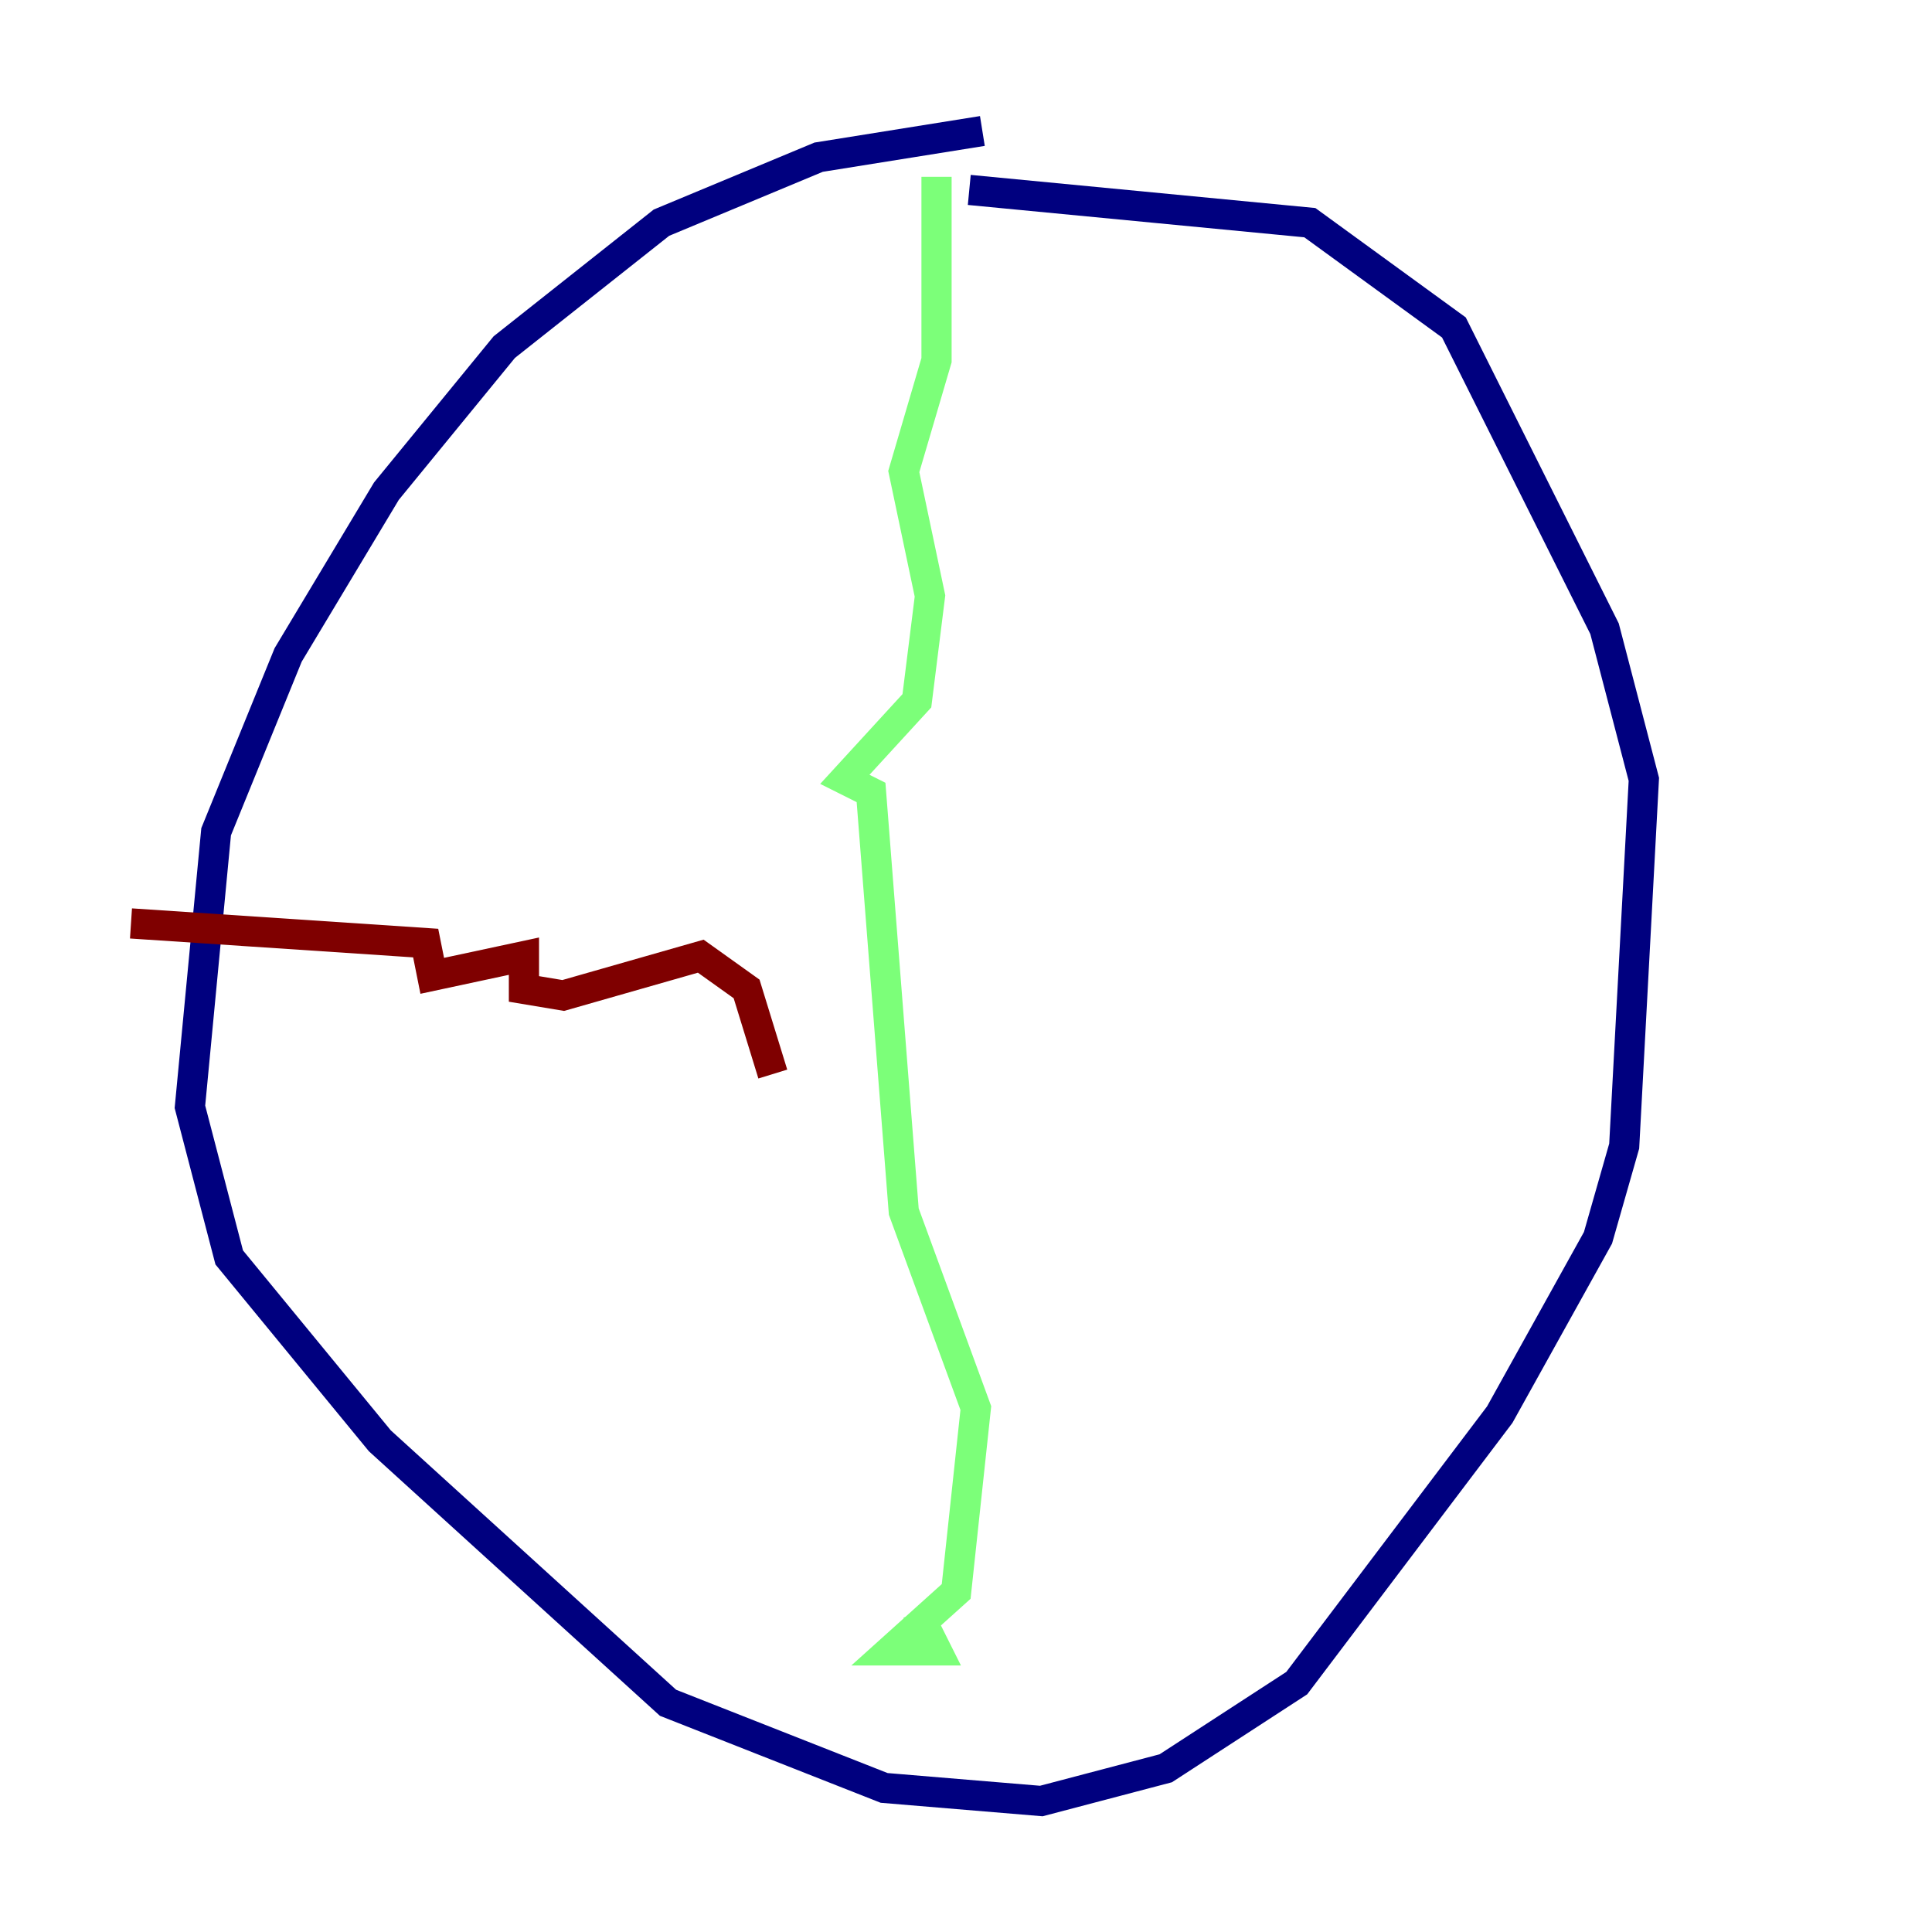 <?xml version="1.0" encoding="utf-8" ?>
<svg baseProfile="tiny" height="128" version="1.2" viewBox="0,0,128,128" width="128" xmlns="http://www.w3.org/2000/svg" xmlns:ev="http://www.w3.org/2001/xml-events" xmlns:xlink="http://www.w3.org/1999/xlink"><defs /><polyline fill="none" points="65.085,8.678 54.237,10.414 43.824,14.752 33.41,22.997 25.6,32.542 19.091,43.39 14.319,55.105 12.583,73.329 15.186,83.308 25.166,95.458 44.258,112.814 58.576,118.454 68.99,119.322 77.234,117.153 85.912,111.512 99.363,93.722 105.871,82.007 107.607,75.932 108.909,51.634 106.305,41.654 96.325,21.695 86.78,14.752 64.217,12.583" stroke="#00007f" stroke-width="2" /><polyline fill="none" points="62.047,11.715 62.047,23.864 59.878,31.241 61.614,39.485 60.746,46.427 55.973,51.634 57.709,52.502 59.878,80.271 64.651,93.288 63.349,105.437 59.01,109.342 62.047,109.342 60.746,106.739" stroke="#7cff79" stroke-width="2" /><polyline fill="none" points="8.678,61.18 28.203,62.481 28.637,64.651 34.712,63.349 34.712,65.519 37.315,65.953 46.427,63.349 49.464,65.519 51.2,71.159" stroke="#7f0000" stroke-width="2" /></svg>